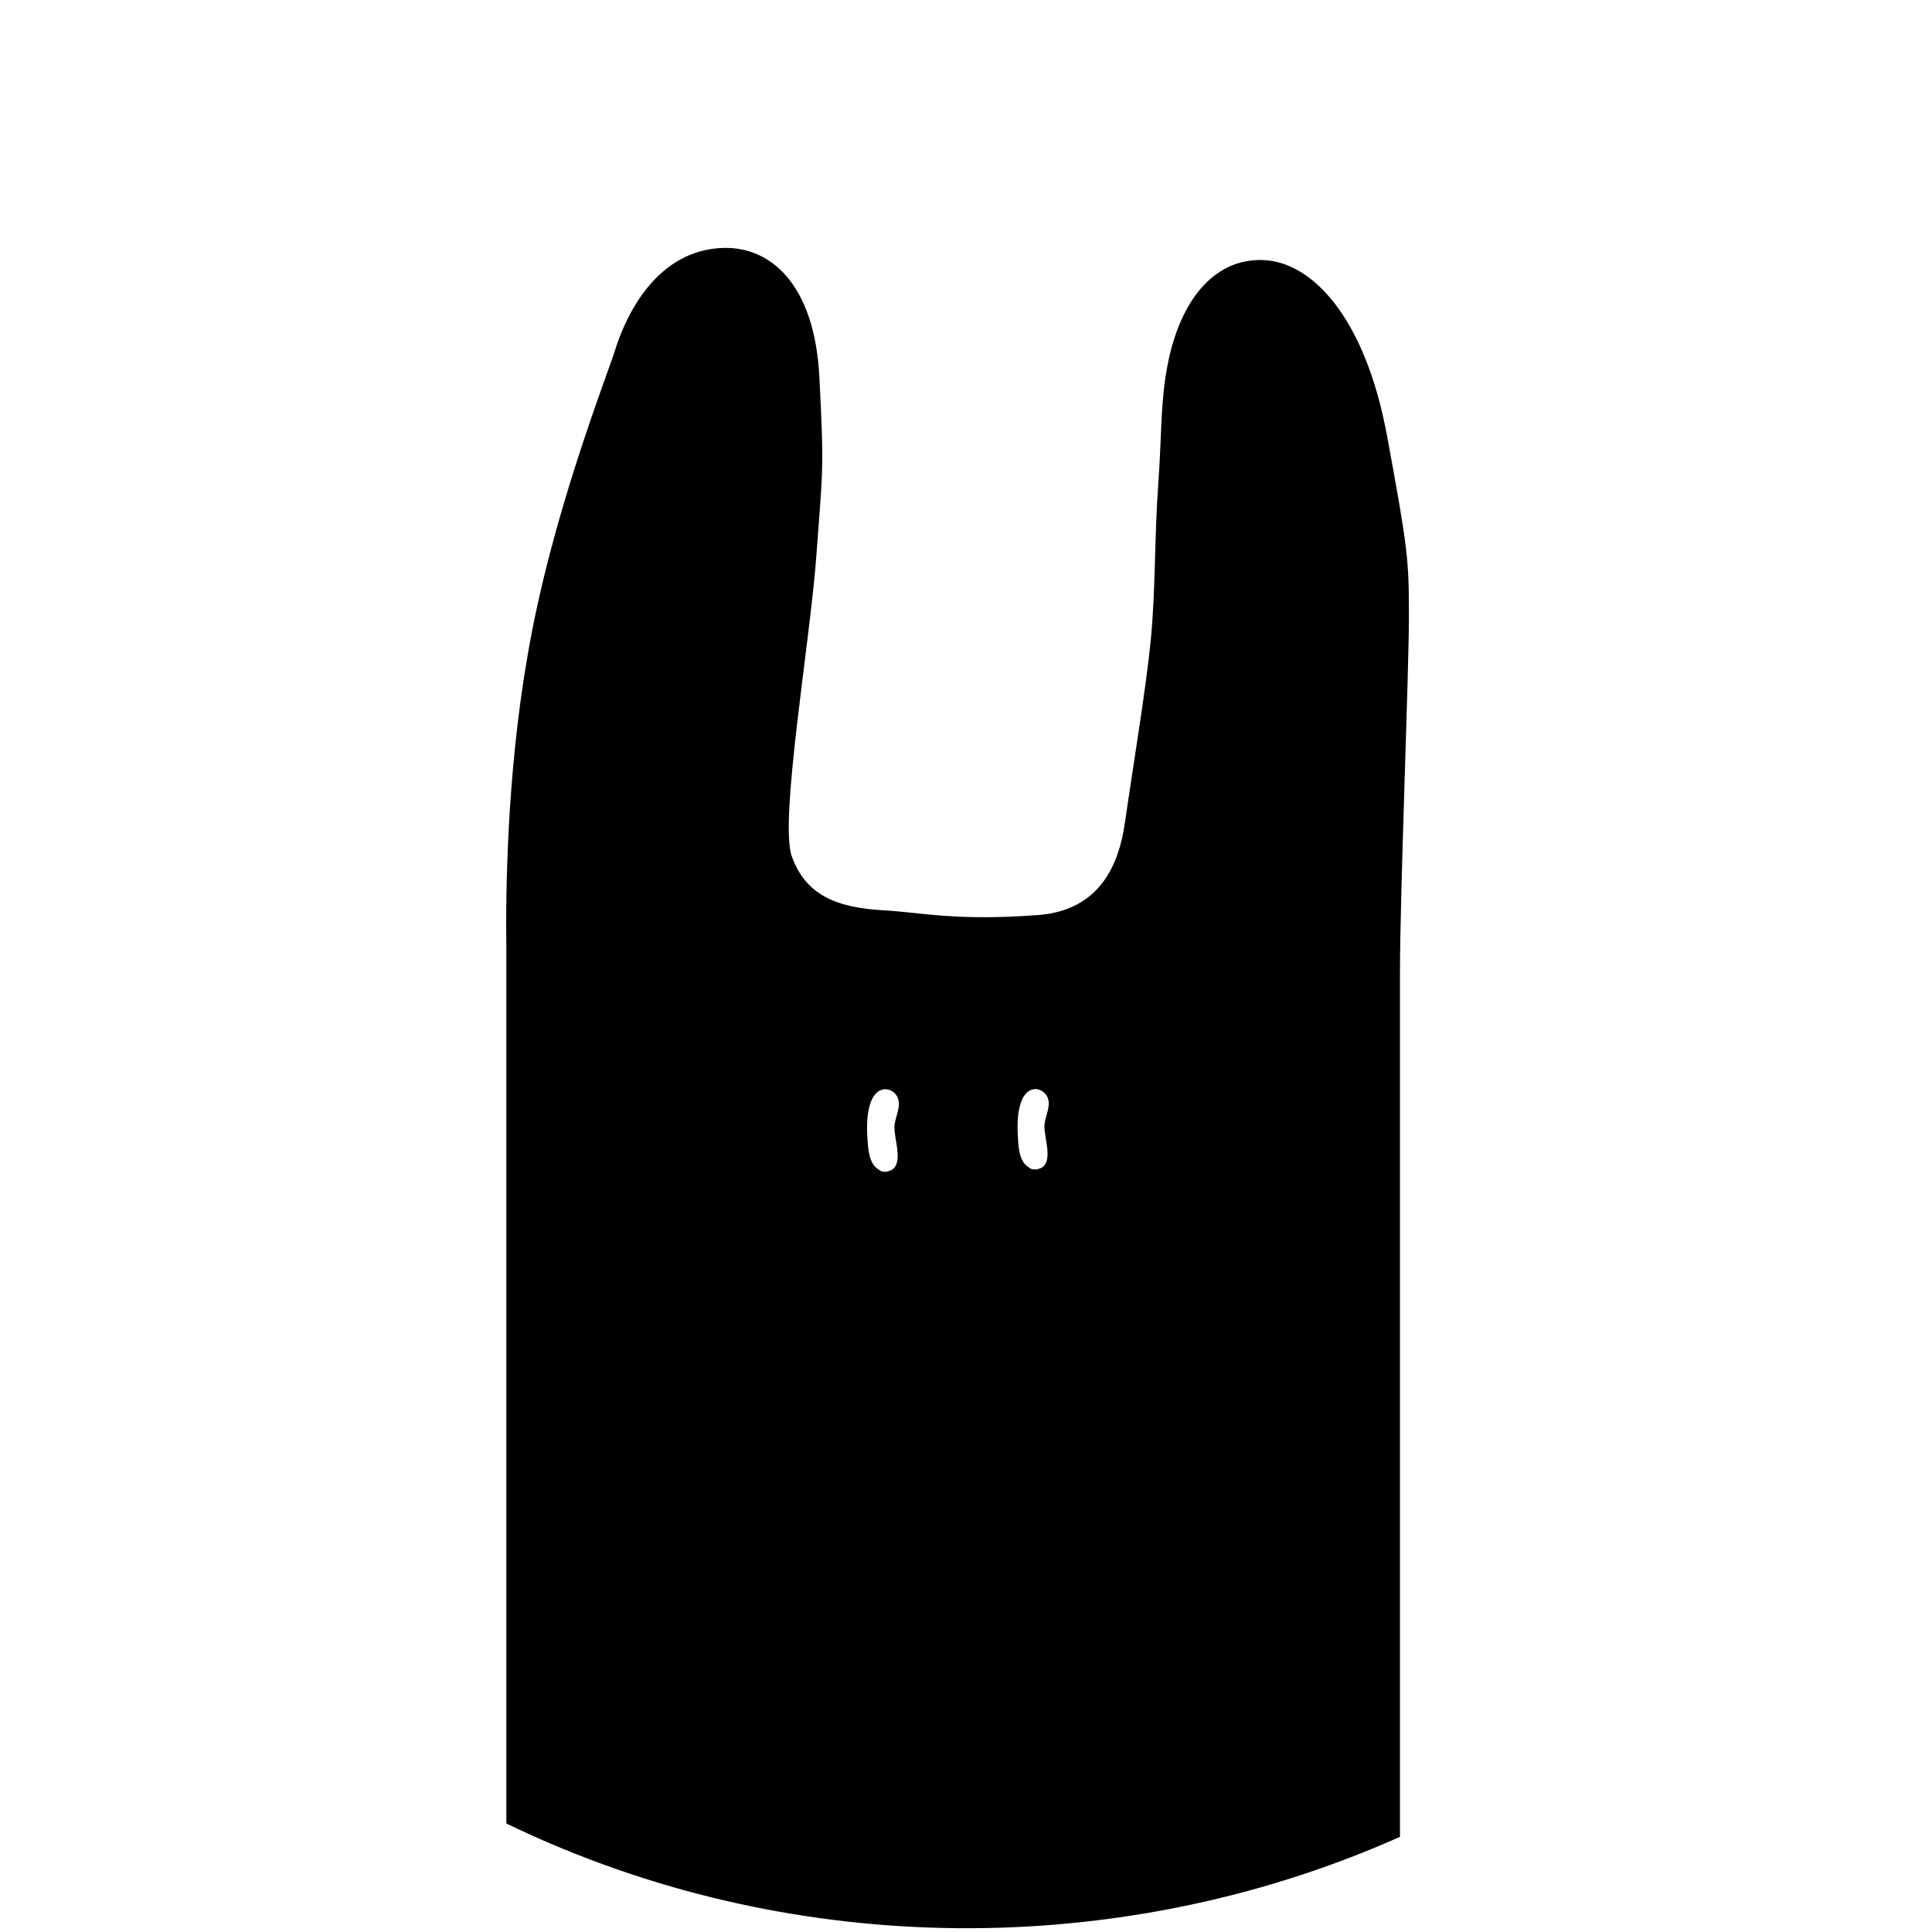 <?xml version="1.0" encoding="UTF-8"?>
<svg id="skin" xmlns="http://www.w3.org/2000/svg" viewBox="0 0 1080 1080">
  <defs>
    <style>
      .cls-1 {
        fill: none;
      }
    </style>
  </defs>
  <path class="cls-1" d="m585.31,612.85c-1.58-2.84-4.86-4.57-7.84-3.89-8.27,1.81-8.94,16.91-8.58,24.03.36,7.08.32,16.29,6.4,19.68.65.63,1.54,1.03,2.72,1.03,1.05.23,1.94.08,2.67-.31,8.94-2.31,2.86-17.31,3.17-24.2.25-5.28,4.14-11.15,1.46-16.34Z"/>
  <path class="cls-1" d="m501.5,612.95c-1.57-2.99-4.99-4.58-7.97-3.91-8.54,1.92-9.12,17.33-8.78,24.74.48,7.14.43,16.76,6.71,20.19.63.61,1.5.99,2.63.99,1.03.23,1.9.08,2.62-.29,9.27-2.27,2.97-17.9,3.29-24.95.26-5.42,4.31-11.57,1.5-16.77Z"/>
  <path d="m775.38,243.71c-12.24-66.53-42.19-97.72-69.79-98.36-27.6-.64-46.26,23.42-53.03,59.3-3.96,21-3.12,38.98-5.05,65.46-2.24,30.64-1.44,58.84-4.2,87.44-2.57,26.74-9.92,70.65-14.48,102.41-3.32,23.13-13.83,48.99-48.67,51.57-45.75,3.42-65.26-1.48-86.2-2.66-25.8-1.46-43.48-8.15-51.34-30.17-7.1-19.89,10.25-120.06,13.77-168.49,3.53-48.43,4.36-46.84,1.65-99.41-2.71-52.57-27.74-72.85-53.46-72.21-37.33.92-54.52,37.32-60.66,56.85-5.15,16.42-36.1,93.99-49.2,172.23-11.39,65.84-12.07,131.75-11.67,161.37v490.3c8.15,3.95,16.46,7.73,24.93,11.34,156.33,66.68,330.77,60.31,474.62-3.88v-483.45c0-44.37,5.07-168.6,5-199.72-.06-31.12-.5-36.26-12.21-99.93Zm-278.67,410.95c-.72.37-1.59.52-2.62.29-1.13,0-2-.38-2.63-.99-6.28-3.42-6.23-13.05-6.71-20.19-.34-7.41.24-22.82,8.78-24.74,2.98-.67,6.41.92,7.97,3.91,2.81,5.2-1.24,11.35-1.5,16.77-.32,7.04,5.98,22.67-3.29,24.95Zm83.97-1.29c-.73.39-1.62.54-2.67.31-1.17,0-2.07-.4-2.72-1.03-6.08-3.39-6.04-12.6-6.4-19.68-.37-7.12.31-22.22,8.58-24.03,2.98-.67,6.26,1.05,7.84,3.89,2.68,5.19-1.21,11.06-1.46,16.34-.3,6.88,5.77,21.89-3.17,24.2Z"/>
</svg>